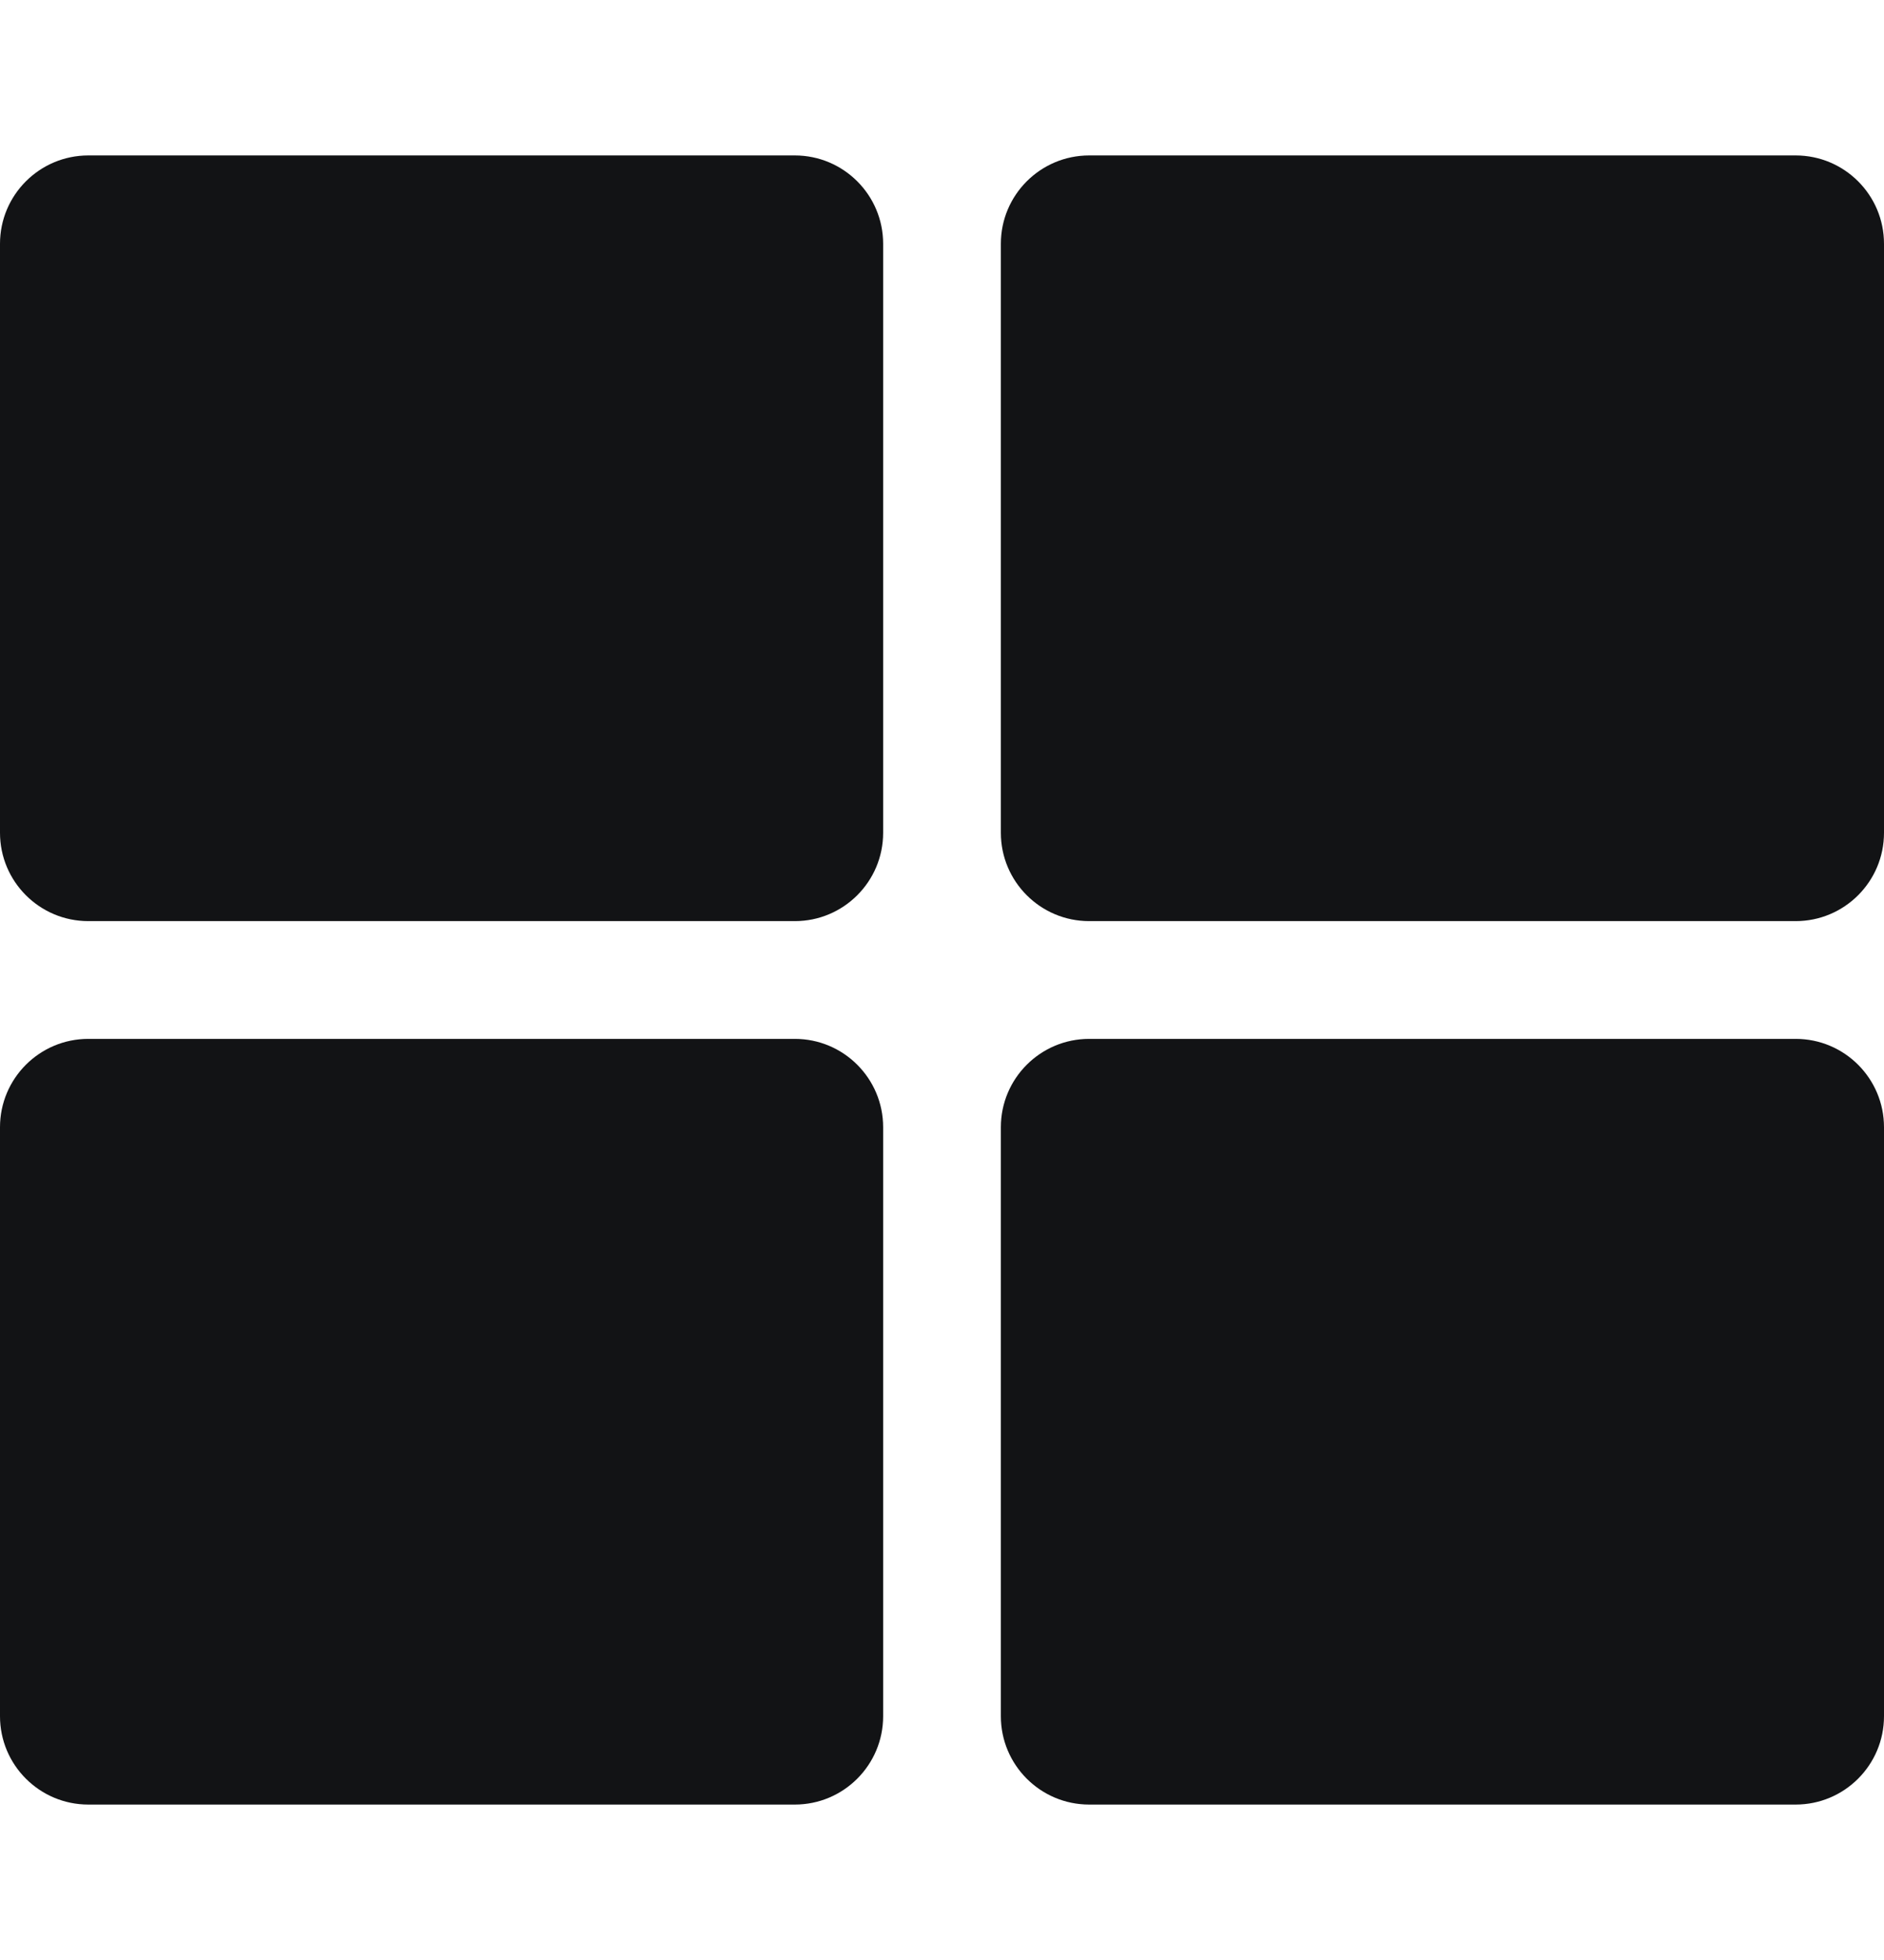 <svg width="25" height="26" viewBox="0 0 25 26" fill="none" xmlns="http://www.w3.org/2000/svg">
<path d="M14.453 2.062H23.828C24.475 2.062 25 2.587 25 3.234V11.047C25 11.694 24.475 12.219 23.828 12.219H14.453C13.806 12.219 13.281 11.694 13.281 11.047V3.234C13.281 2.587 13.806 2.062 14.453 2.062ZM10.547 2.062H1.172C0.525 2.062 0 2.587 0 3.234V11.047C0 11.694 0.525 12.219 1.172 12.219H10.547C11.194 12.219 11.719 11.694 11.719 11.047V3.234C11.719 2.587 11.194 2.062 10.547 2.062ZM0 14.953V22.766C0 23.413 0.525 23.938 1.172 23.938H10.547C11.194 23.938 11.719 23.413 11.719 22.766V14.953C11.719 14.306 11.194 13.781 10.547 13.781H1.172C0.525 13.781 0 14.306 0 14.953ZM14.453 23.938H23.828C24.475 23.938 25 23.413 25 22.766V14.953C25 14.306 24.475 13.781 23.828 13.781H14.453C13.806 13.781 13.281 14.306 13.281 14.953V22.766C13.281 23.413 13.806 23.938 14.453 23.938Z" fill="#121315"/>
</svg>
